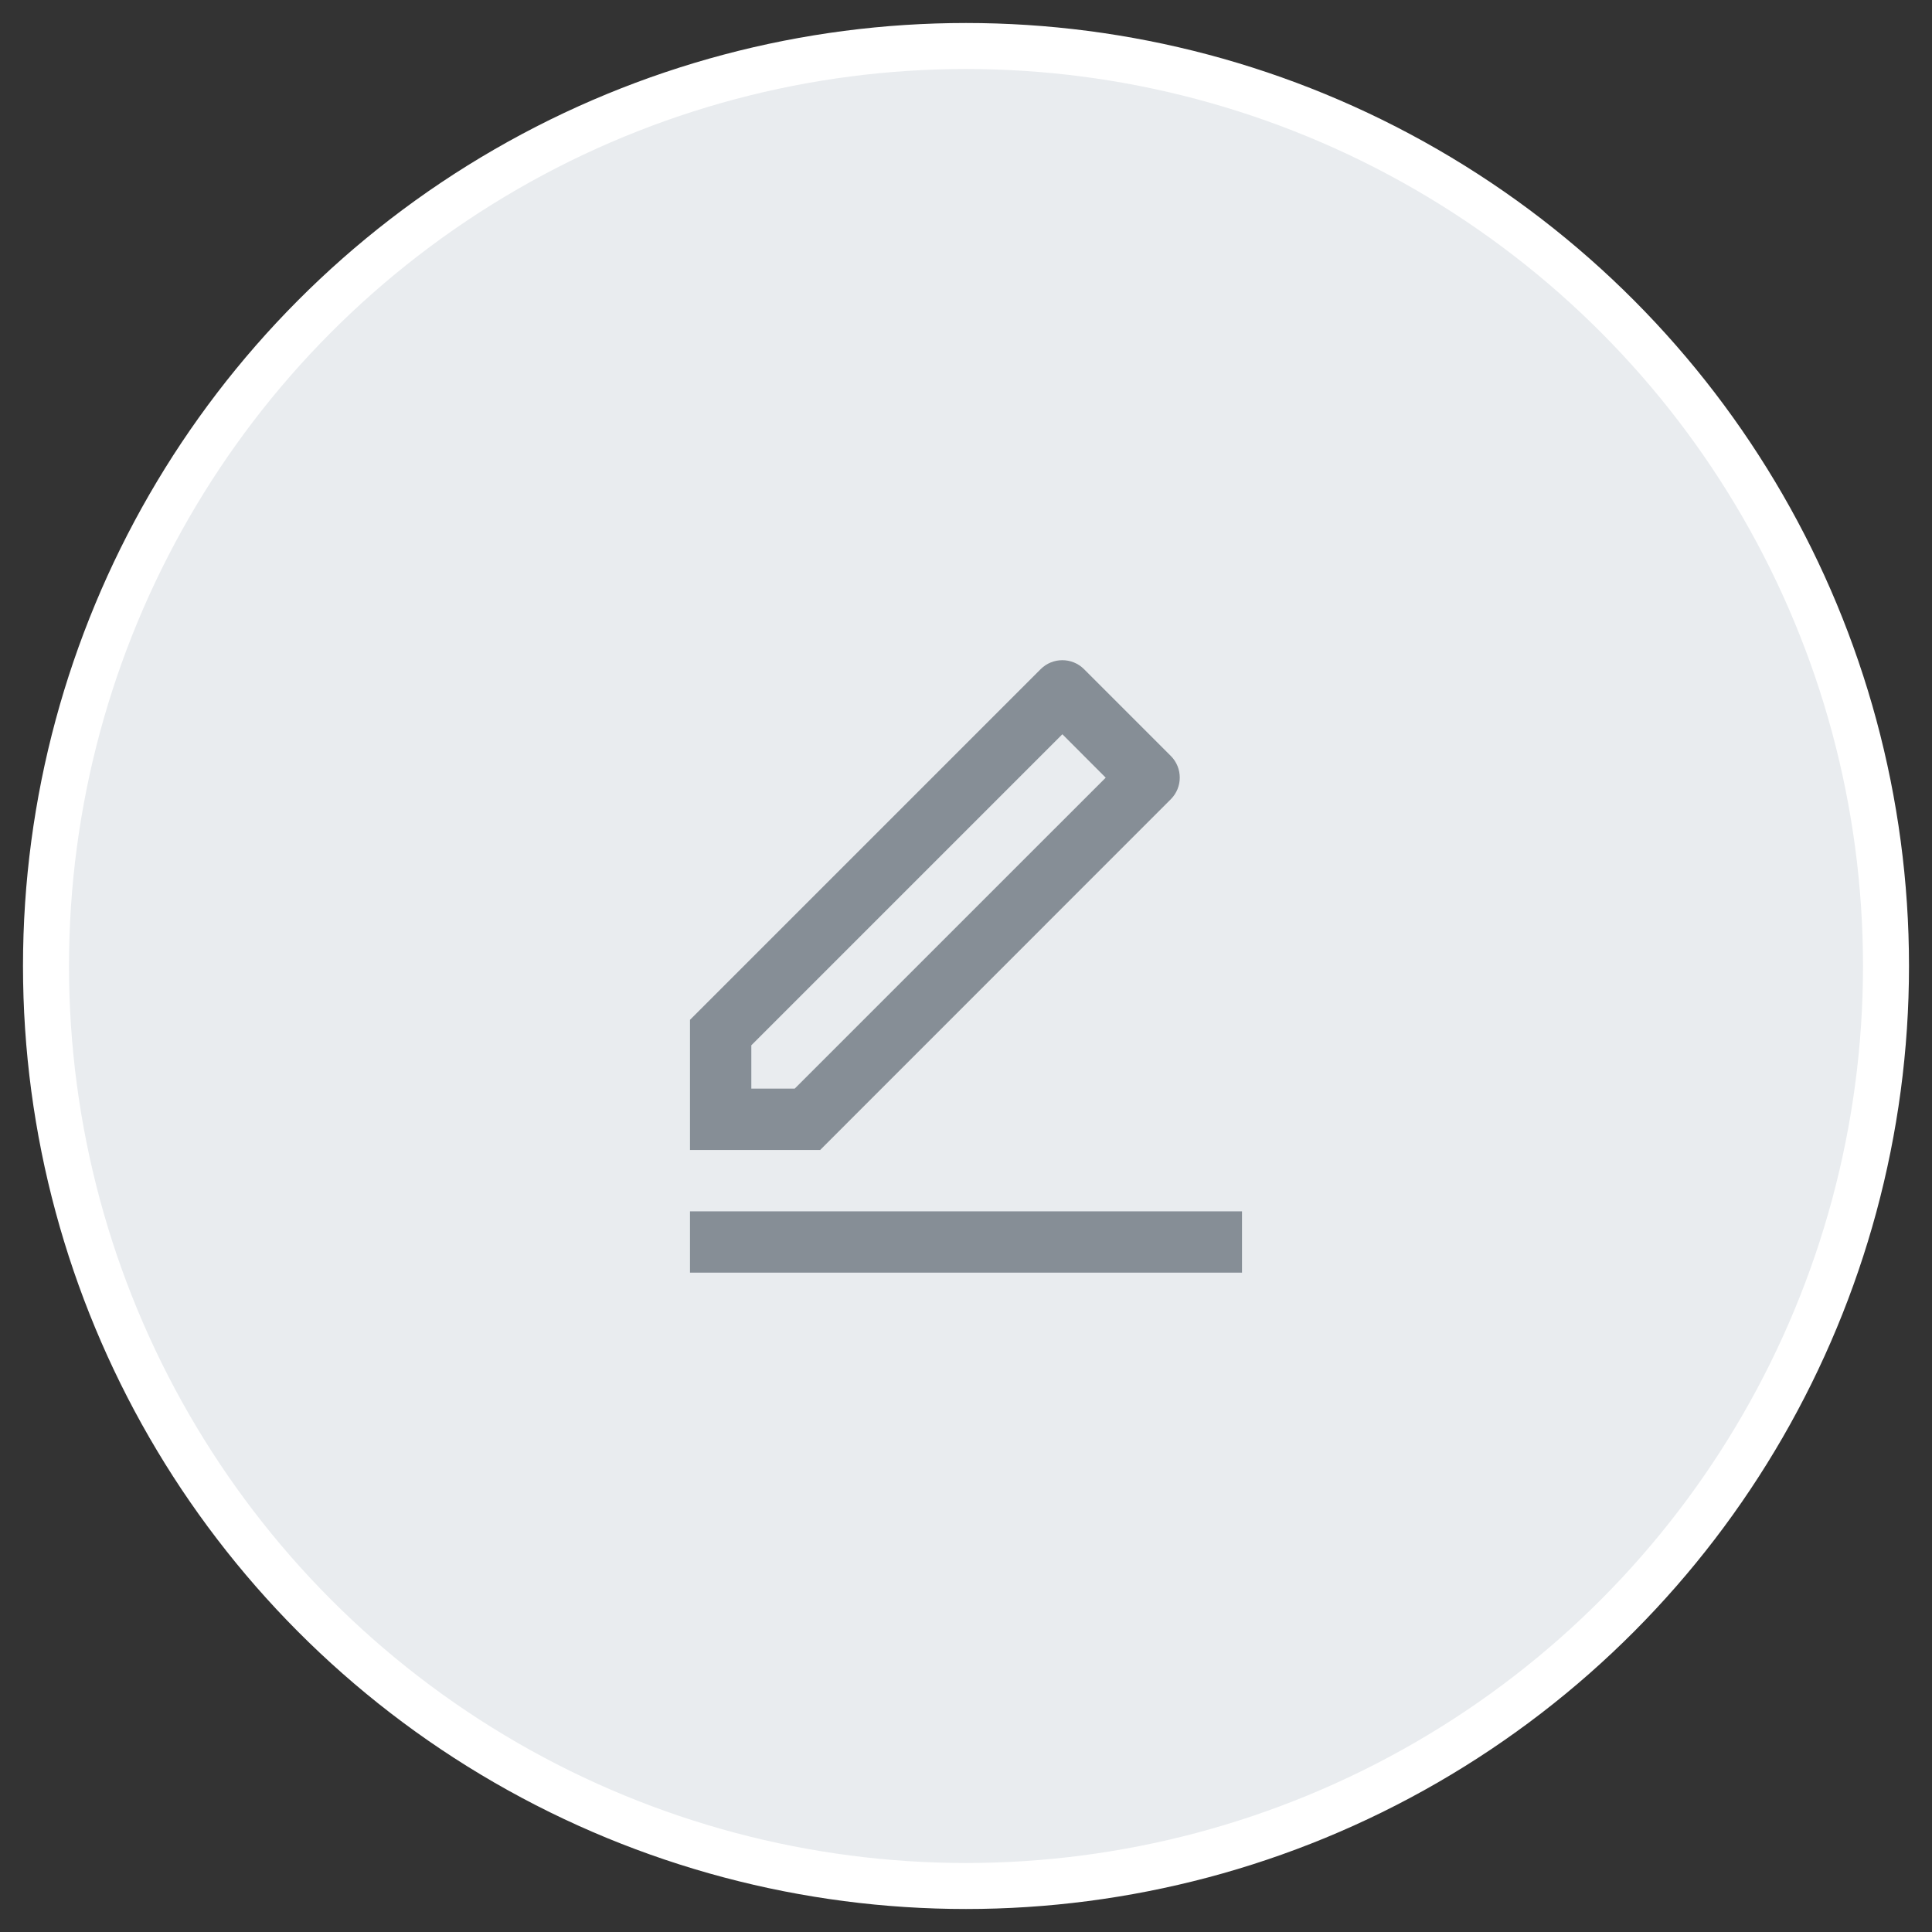 <svg width="42" height="42" fill="none" xmlns="http://www.w3.org/2000/svg">
    <rect width="100%" height="100%" fill="#333333" stroke="none"/>
    <circle cx="21" cy="21" r="20" fill="#E9ECEF" stroke="#fff"/>
    <path fill-rule="evenodd" clip-rule="evenodd" d="M17.829 25H15V22.17l7.623-7.623c.26-.26.683-.26.943 0l1.886 1.886c.26.26.26.682 0 .942L17.829 25zm-.553-1.334 6.761-6.76-.942-.944-6.762 6.762v.942h.943zM27 26.333H15v1.333h12v-1.333z" fill="#868E96"/>
</svg>
